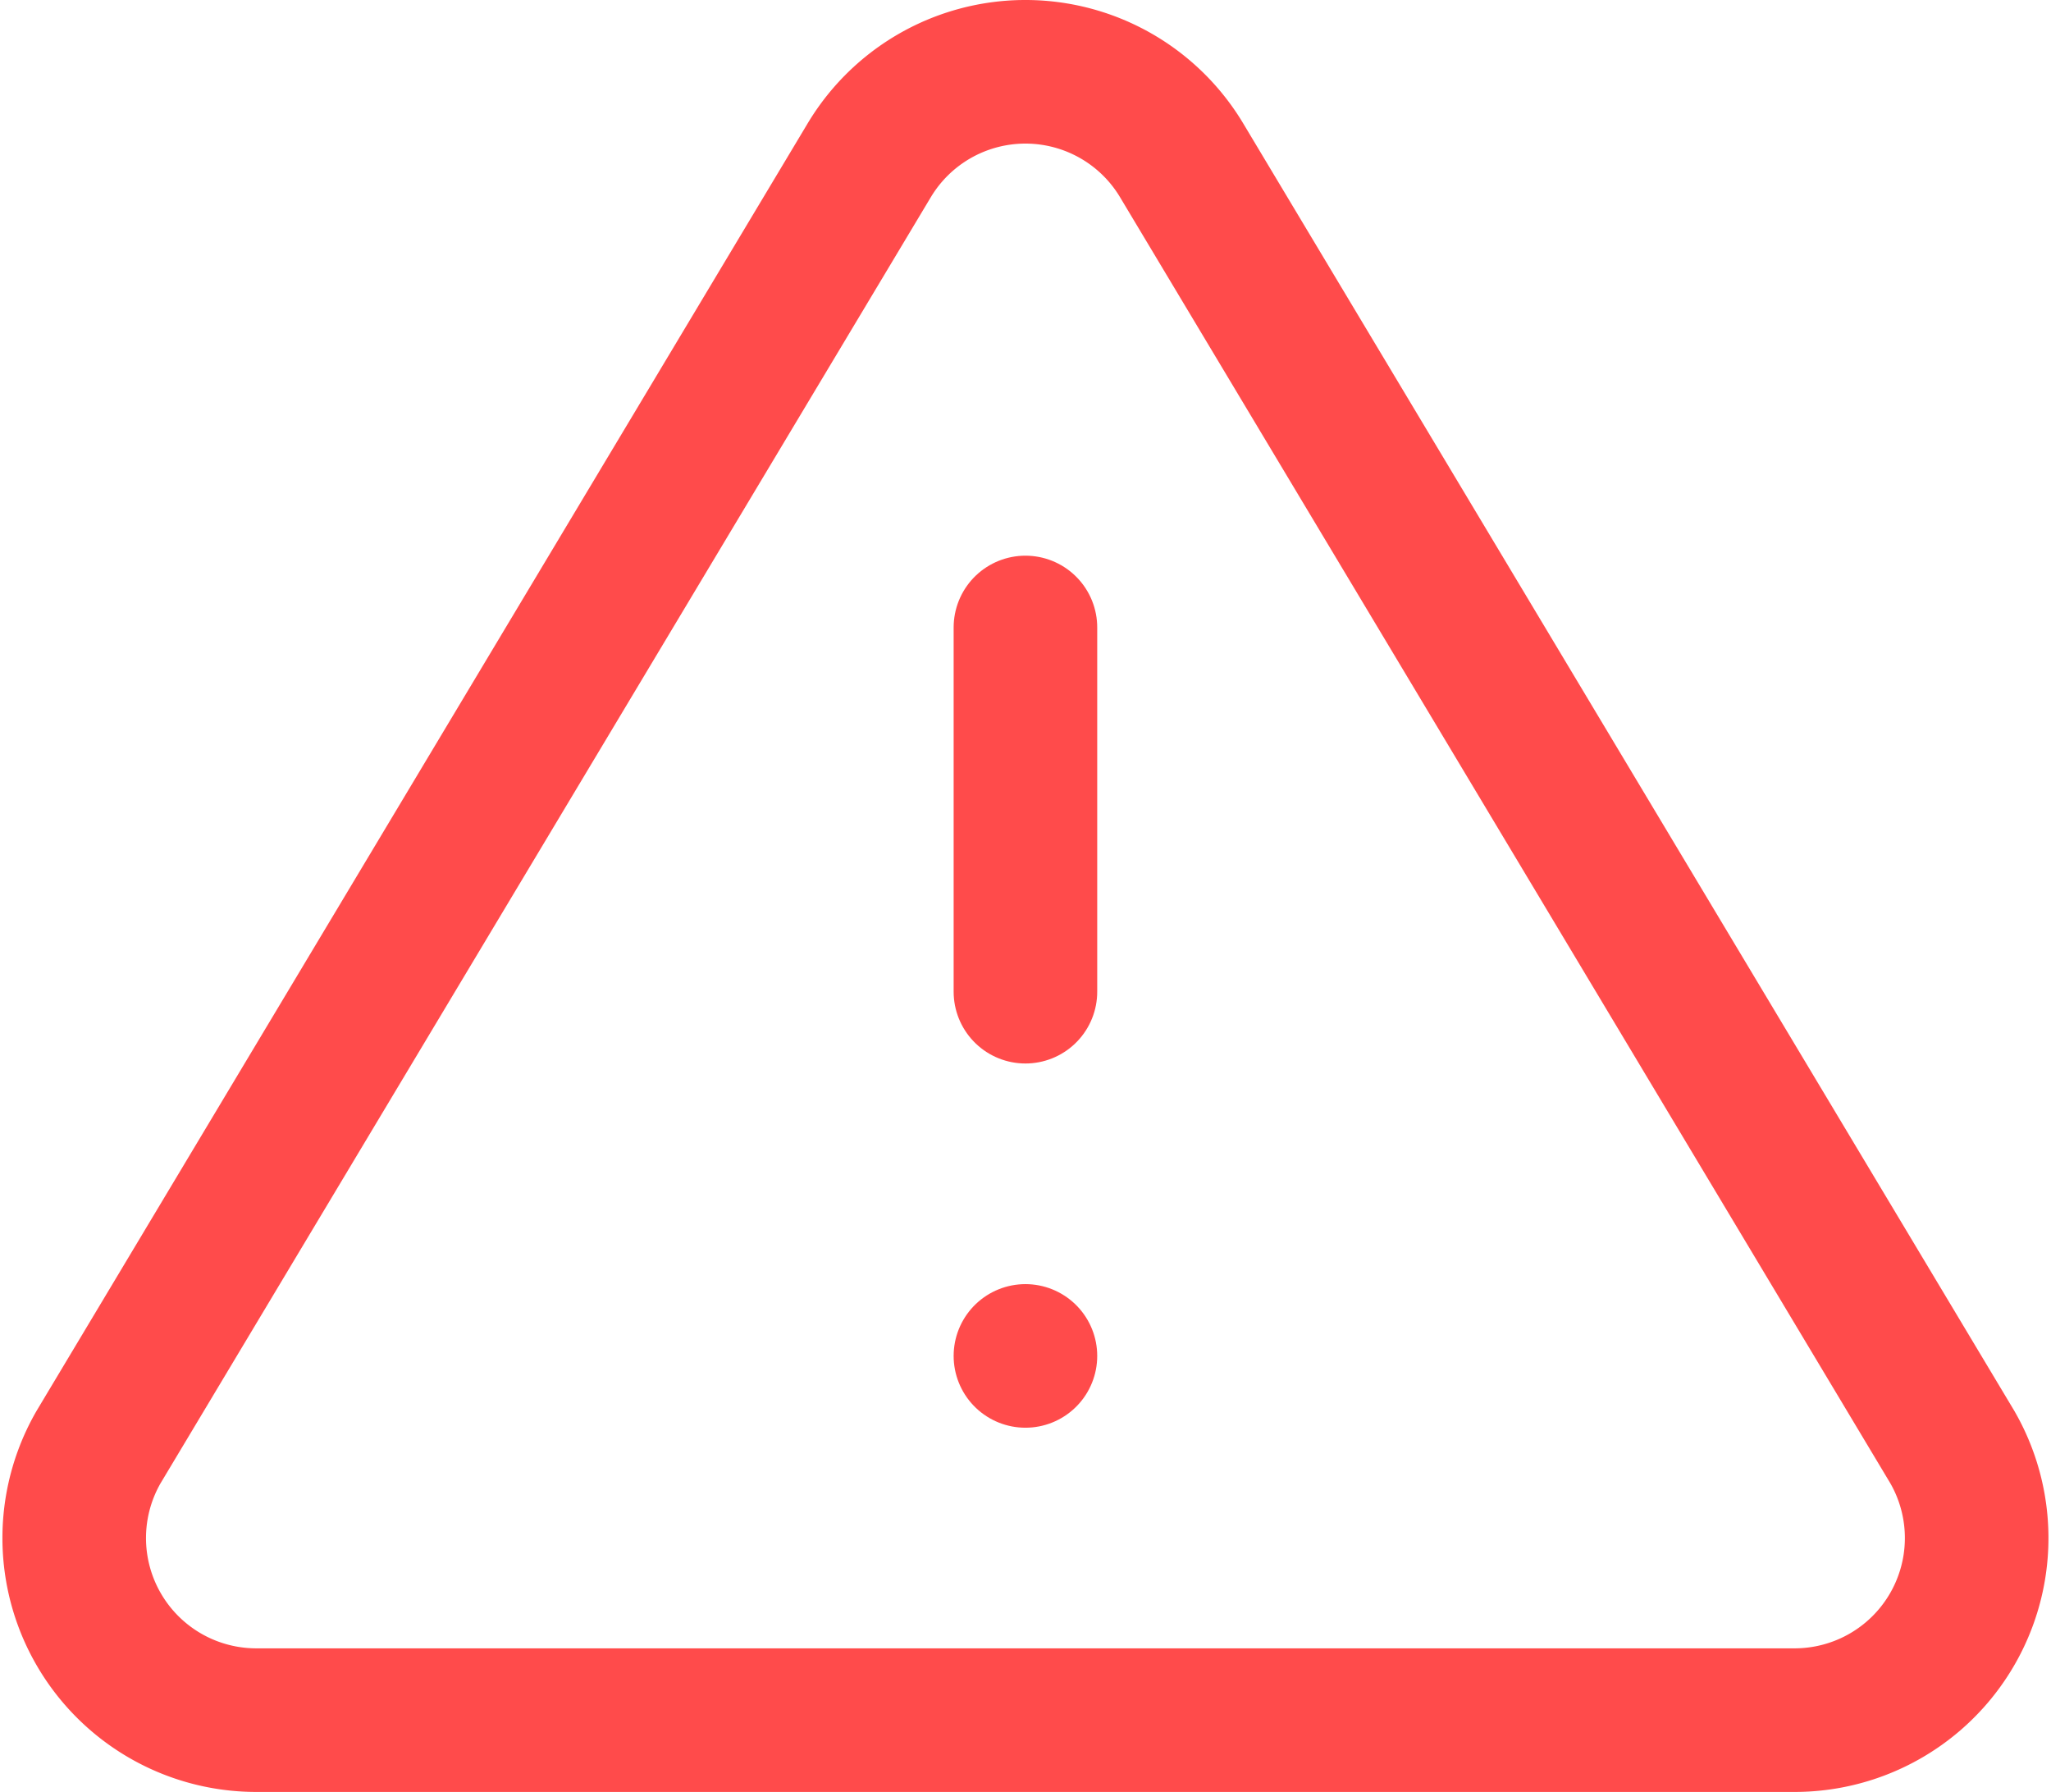 <svg xmlns="http://www.w3.org/2000/svg" width="171.418" height="149.746"><g data-name="Icon feather-alert-triangle" fill="none" stroke="#ff4b4b" stroke-linecap="round" stroke-linejoin="round" stroke-width="12"><path data-name="Path 16766" d="M72.691 13.325 8.242 120.918a15.218 15.218 0 0 0 13.012 22.827h128.9a15.218 15.218 0 0 0 13.012-22.827L98.715 13.325a15.218 15.218 0 0 0-26.023 0Z"/><path data-name="Path 16767" d="M85.703 52.436v30.436"/><path data-name="Path 16768" d="M85.703 113.309h0"/></g></svg>
